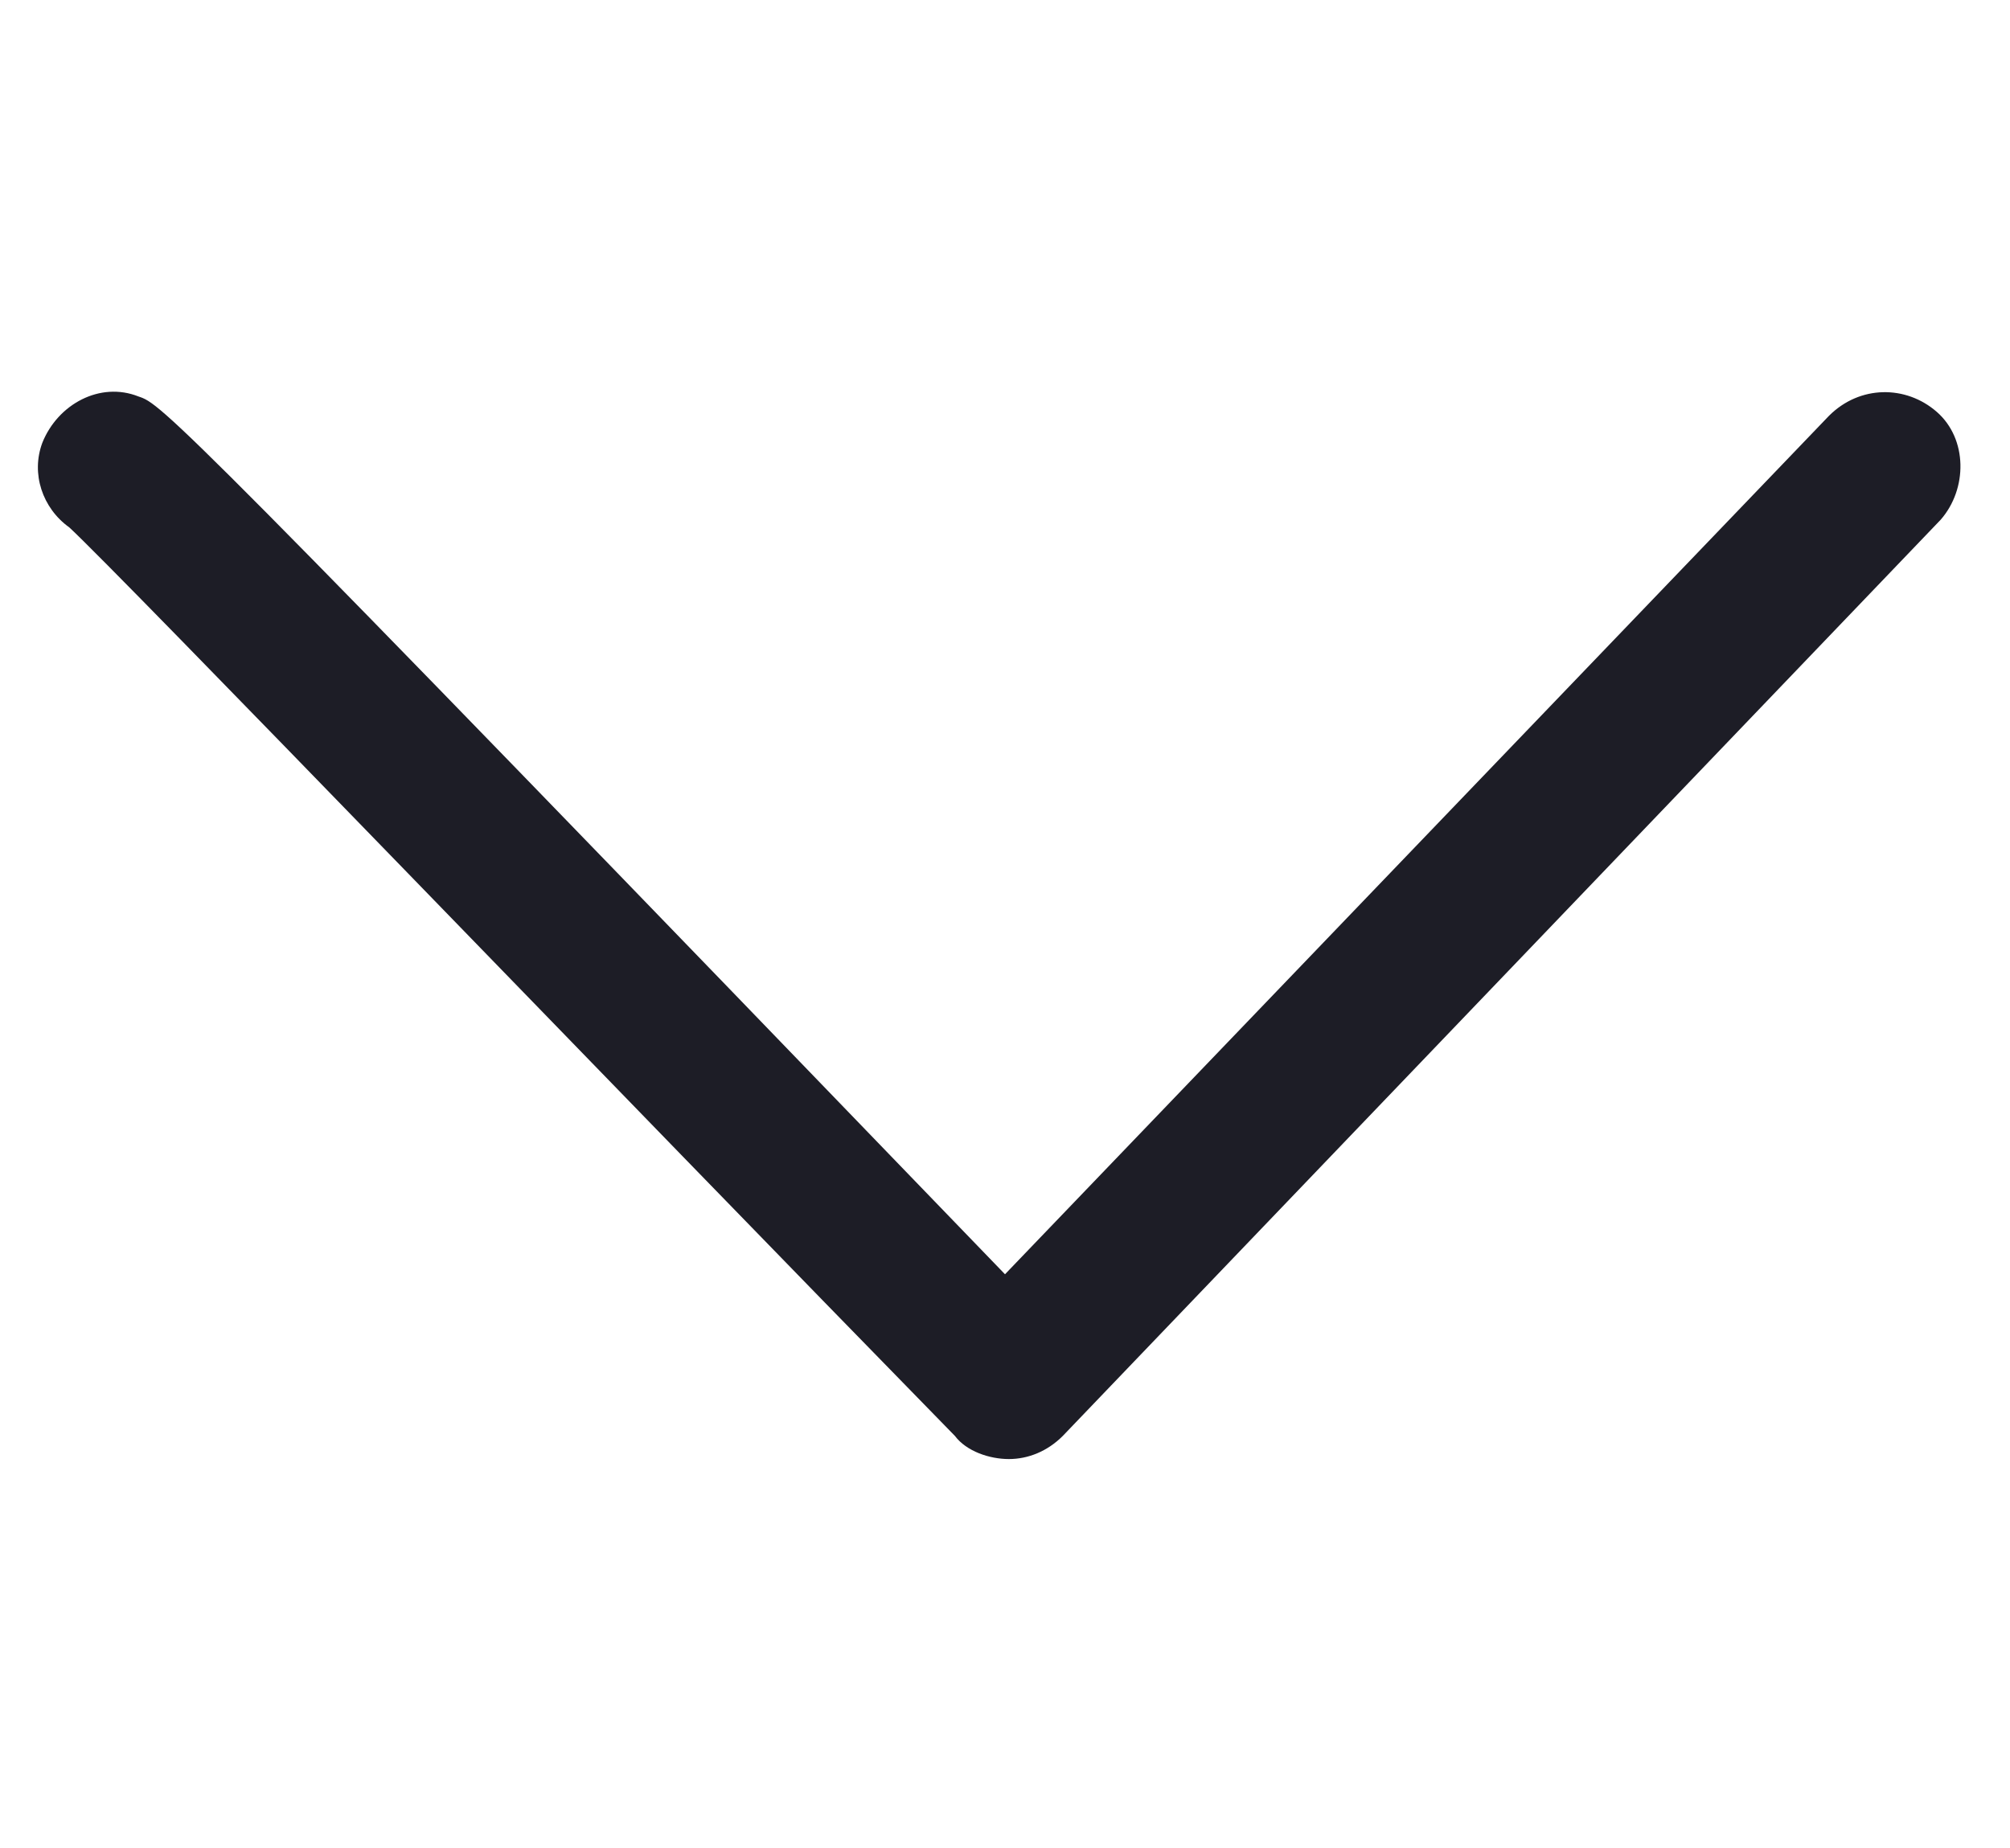 <?xml version="1.0" encoding="utf-8"?>
<!-- Generator: Adobe Illustrator 20.1.0, SVG Export Plug-In . SVG Version: 6.00 Build 0)  -->
<svg version="1.1" id="Layer_1" xmlns="http://www.w3.org/2000/svg" xmlns:xlink="http://www.w3.org/1999/xlink" x="0px" y="0px"
	 viewBox="0 0 52.2 48" style="enable-background:new 0 0 52.2 48;" xml:space="preserve">
<style type="text/css">
	.st0{fill:#1D1D26;}
</style>
<title>carat-down-559</title>
<g>
	<path class="st0" d="M26.2,37.9c-0.5,0-1.1-0.2-1.4-0.6C16.1,28.4,3.1,14.9,1.8,13.7c-0.7-0.5-1-1.4-0.7-2.2c0.4-1,1.5-1.6,2.5-1.2
		c0.6,0.2,0.8,0.3,22.5,22.8l21.4-22.3c0.8-0.8,2-0.8,2.8-0.1s0.8,2,0.1,2.8L27.6,37.3C27.2,37.7,26.7,37.9,26.2,37.9
		C26.2,37.9,26.2,37.9,26.2,37.9z"/>
</g>
</svg>

